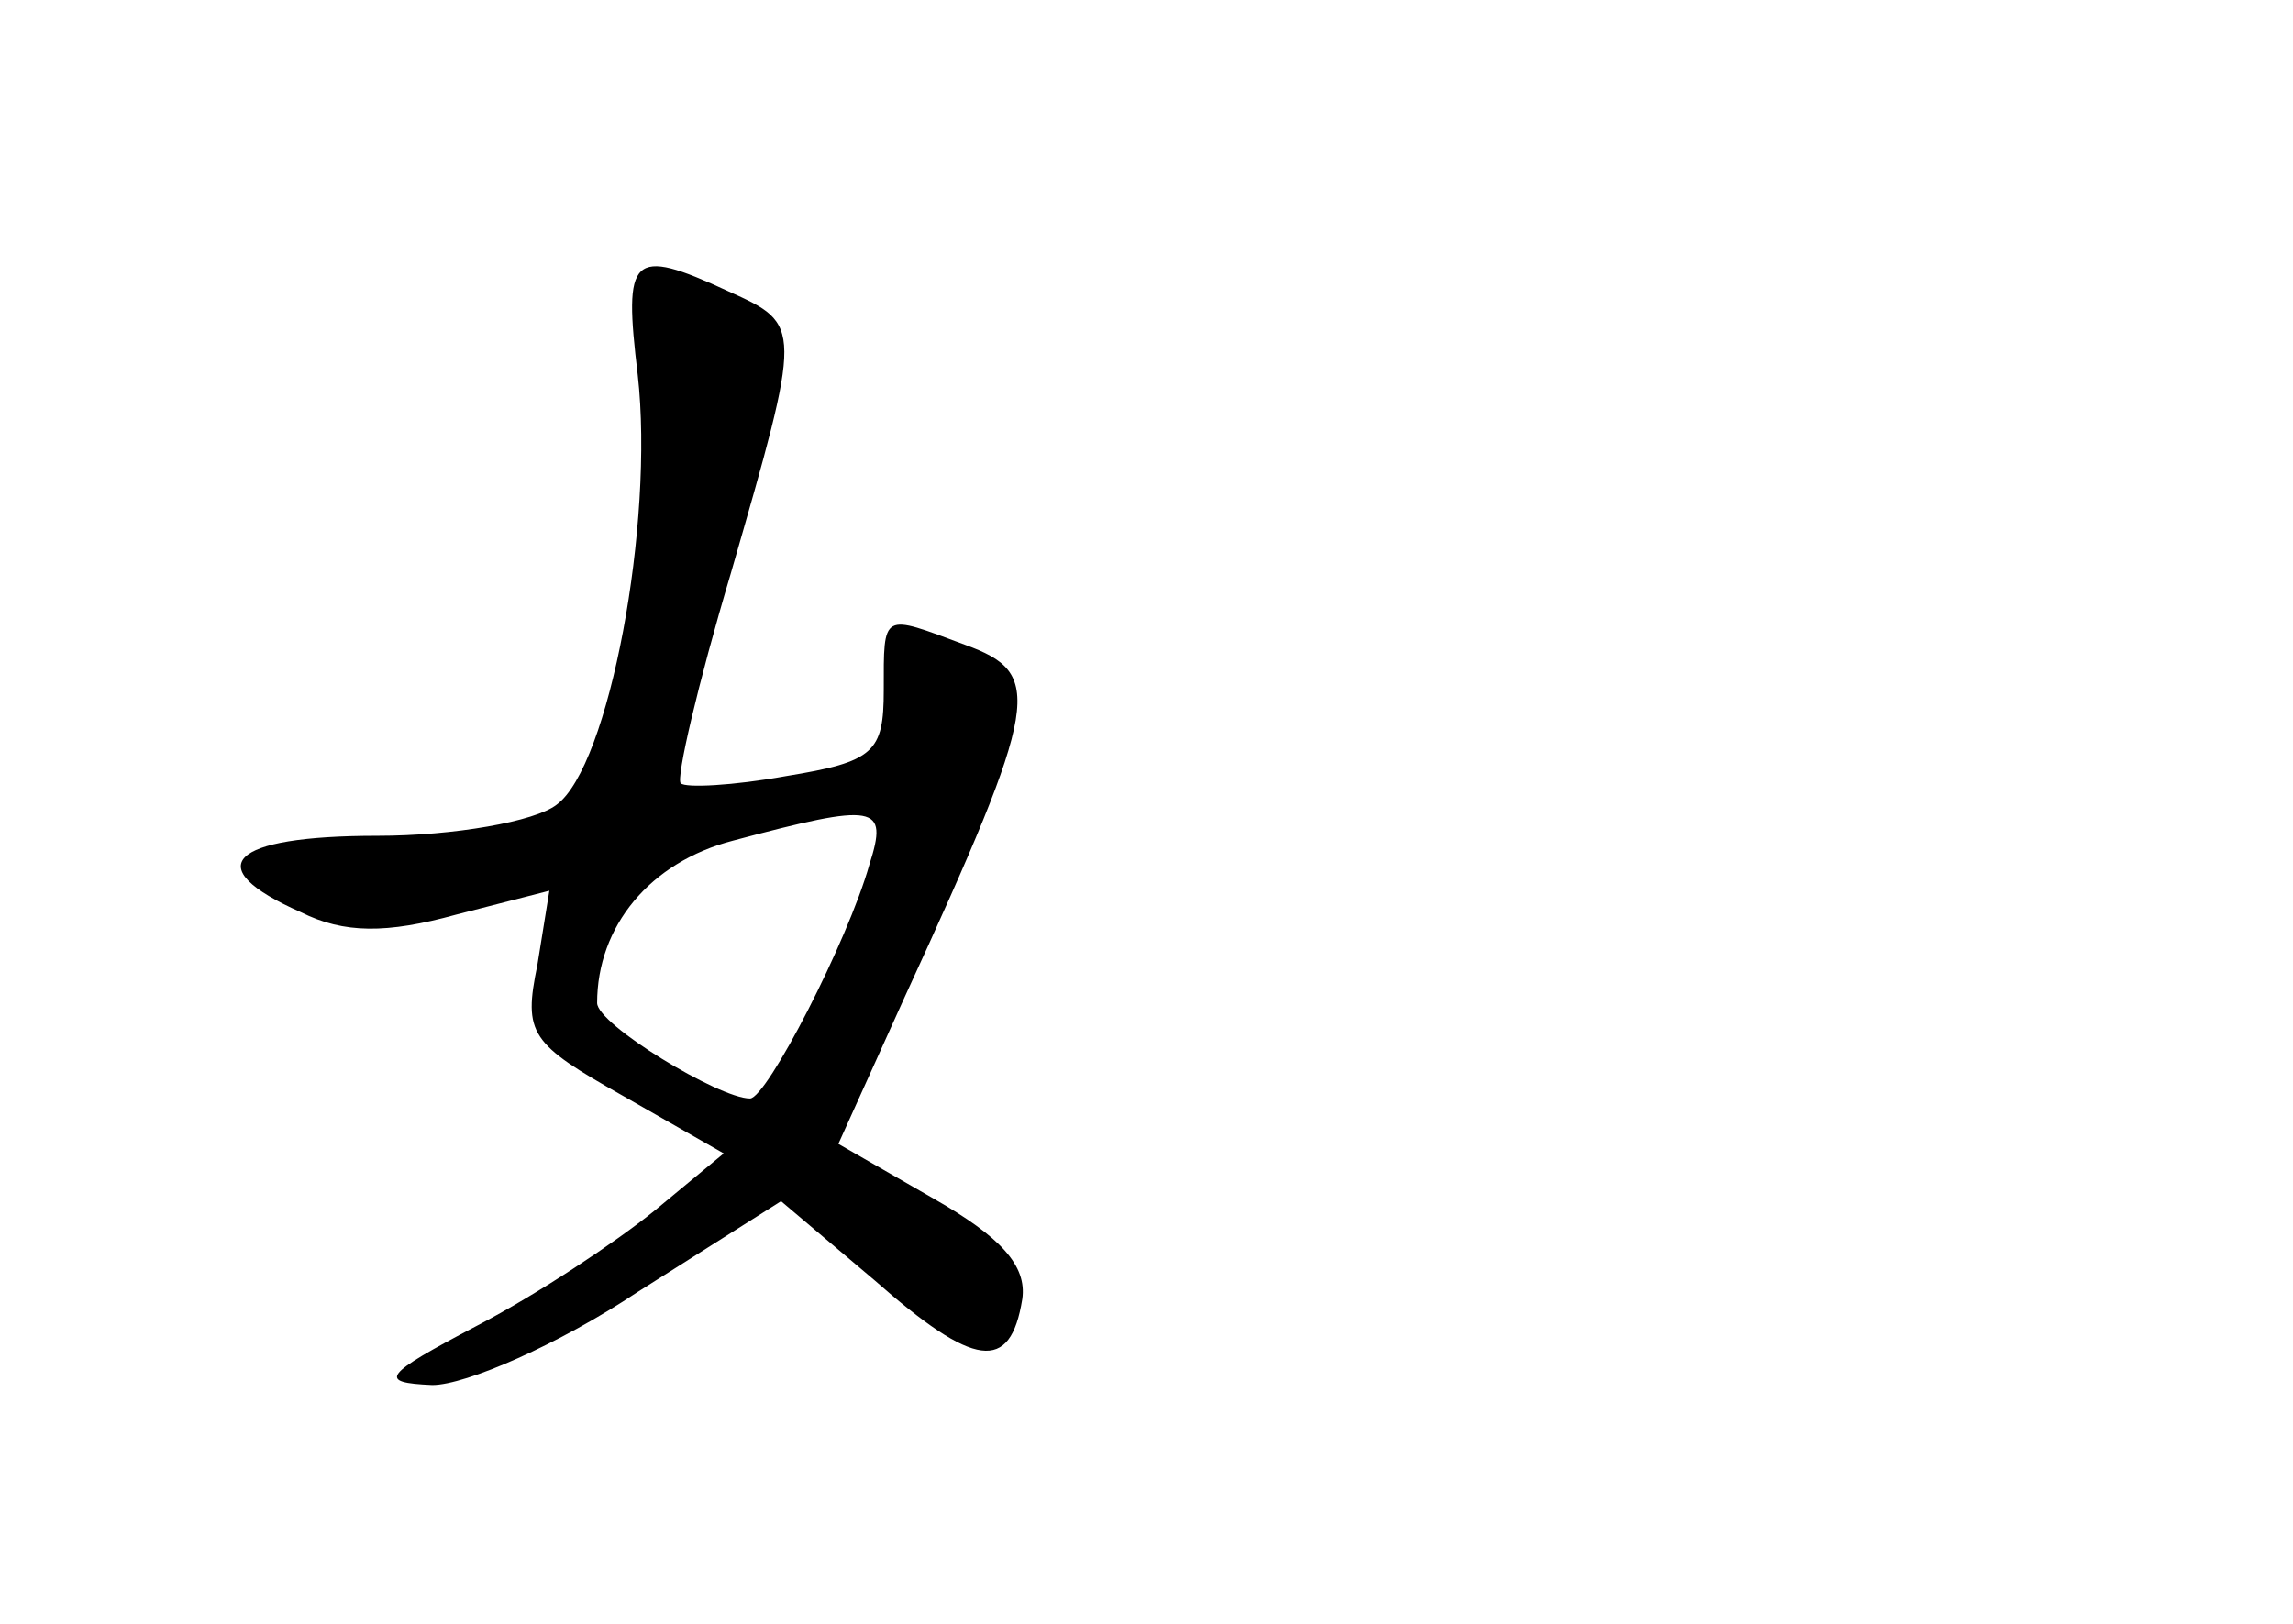<?xml version="1.0" standalone="no"?>
<!DOCTYPE svg PUBLIC "-//W3C//DTD SVG 20010904//EN"
 "http://www.w3.org/TR/2001/REC-SVG-20010904/DTD/svg10.dtd">
<svg version="1.0" xmlns="http://www.w3.org/2000/svg"
 width="96pt" height="68pt" viewBox="0 0 96 68"
 preserveAspectRatio="xMidYMid meet">
<g transform="translate(0,68) scale(0.1,-0.1)"
fill="#000000" stroke="none">
<path d="M267 523 c7 -62 -12 -164 -34 -180 -9 -7 -43 -13 -75 -13 -62 0 -75
-13 -32 -32 18 -9 36 -9 65 -1 l39 10 -5 -31 c-6 -29 -3 -33 36 -55 l42 -24
-29 -24 c-16 -13 -49 -35 -74 -48 -40 -21 -42 -24 -19 -25 14 0 53 17 86 39
l60 38 39 -33 c42 -37 57 -39 62 -8 2 14 -9 26 -37 42 l-40 23 28 62 c57 124
58 135 25 147 -35 13 -34 14 -34 -19 0 -26 -4 -30 -41 -36 -22 -4 -42 -5 -44
-3 -2 2 7 41 21 88 30 104 30 104 -1 118 -41 19 -44 15 -38 -35z m97 -205 c-9
-32 -43 -98 -50 -98 -13 0 -64 31 -64 40 0 32 22 59 57 68 60 16 65 15 57 -10z"/>
</g>
</svg>
